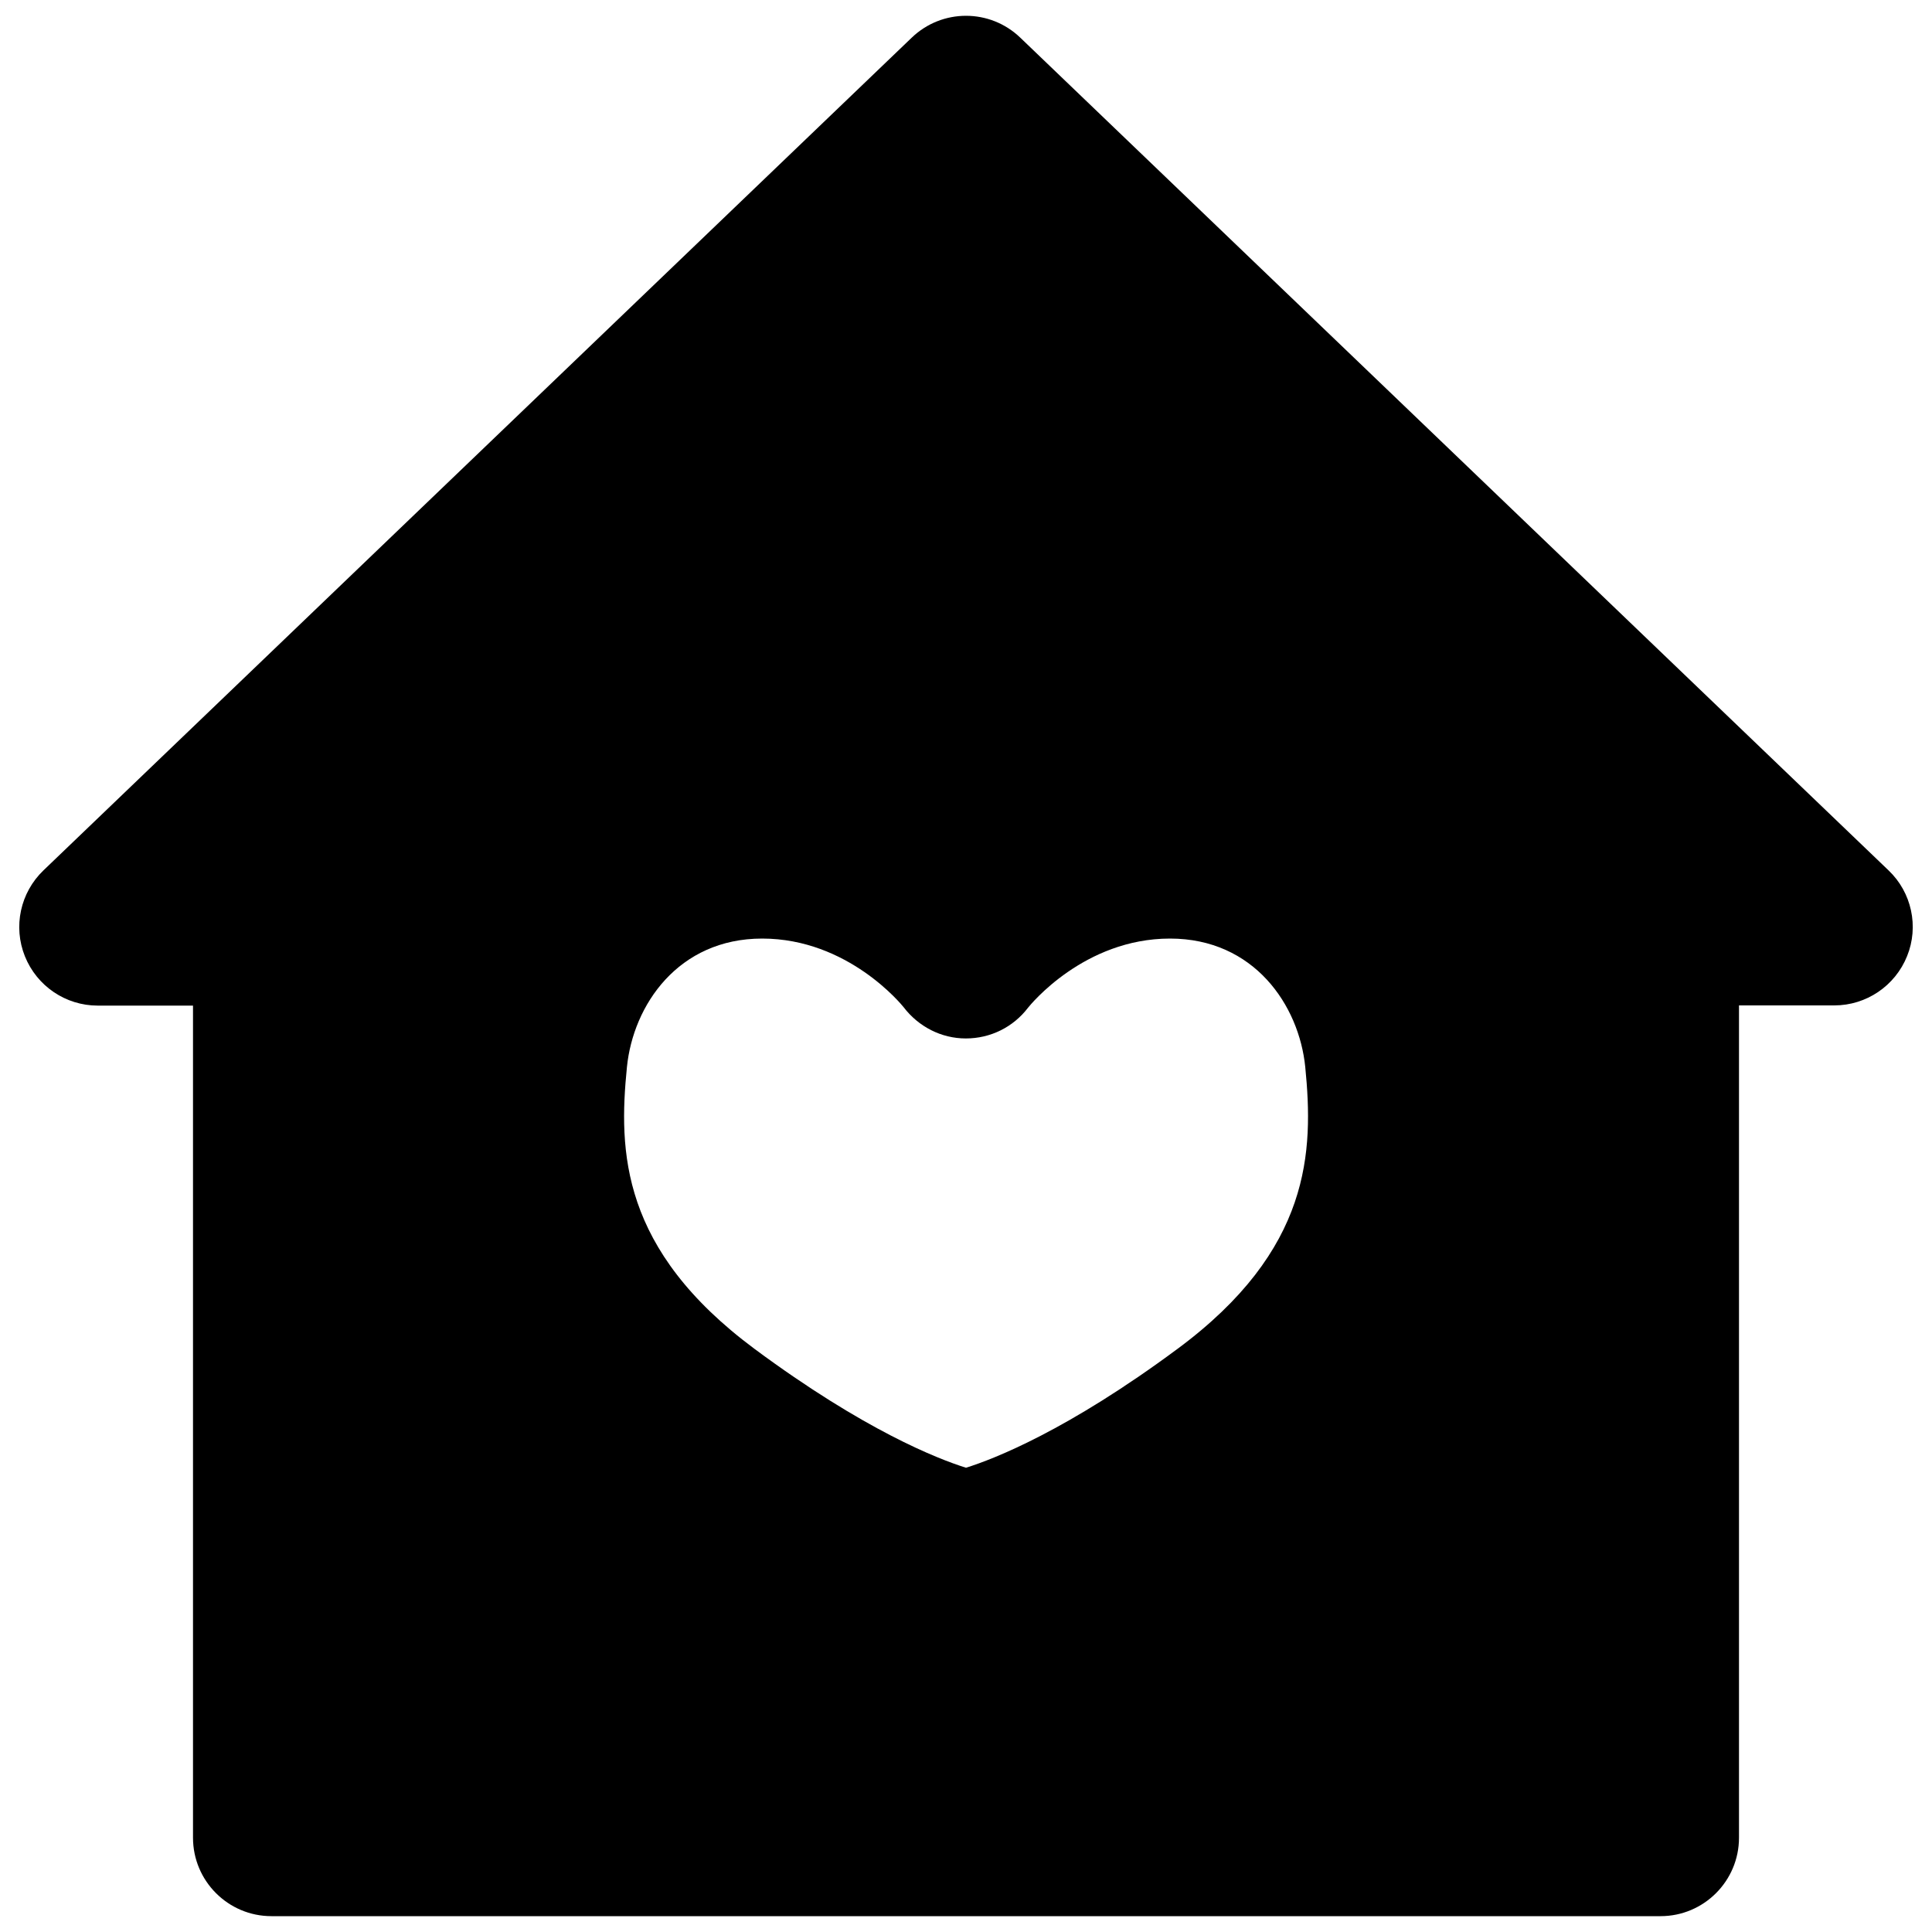 <?xml version="1.0" encoding="utf-8"?>
<!-- Svg Vector Icons : http://www.onlinewebfonts.com/icon -->
<!DOCTYPE svg PUBLIC "-//W3C//DTD SVG 1.1//EN" "http://www.w3.org/Graphics/SVG/1.1/DTD/svg11.dtd">
<svg version="1.1" xmlns="http://www.w3.org/2000/svg" xmlns:xlink="http://www.w3.org/1999/xlink" x="0px" y="0px" viewBox="0 0 1000 1000" enable-background="new 0 0 1000 1000" xml:space="preserve">
<g><path d="M977.5,450.5L528.1,19.5c-15.7-15.1-40.5-15.1-56.2,0L22.5,450.5c-12,11.5-15.8,29.1-9.6,44.5c6.2,15.4,21.1,25.5,37.7,25.5h49.3v430.7c0,22.4,18.2,40.6,40.6,40.6h719c22.4,0,40.6-18.2,40.6-40.6V520.4h49.3c16.6,0,31.5-10.1,37.7-25.5C993.3,479.6,989.5,461.9,977.5,450.5z M609.3,698.3c-56.7,42-94.6,56.8-109.3,61.4c-14.7-4.6-52.6-19.4-109.3-61.4c-69.4-51.5-70.6-102.3-66.2-146c3.2-32,26.5-66.5,70-66.5c44.5,0,72.3,34.4,73.2,35.5c7.7,10.1,19.5,16.2,32.2,16.2c12.7,0,24.5-5.8,32.2-15.9c1.2-1.5,29-35.8,73.5-35.8c43.5,0,66.8,34.5,70,66.5C679.9,596,678.8,646.9,609.3,698.3z"/><g></g><g></g><g></g><g></g><g></g><g></g><g></g><g></g><g></g><g></g><g></g><g></g><g></g><g></g><g></g></g>
</svg>